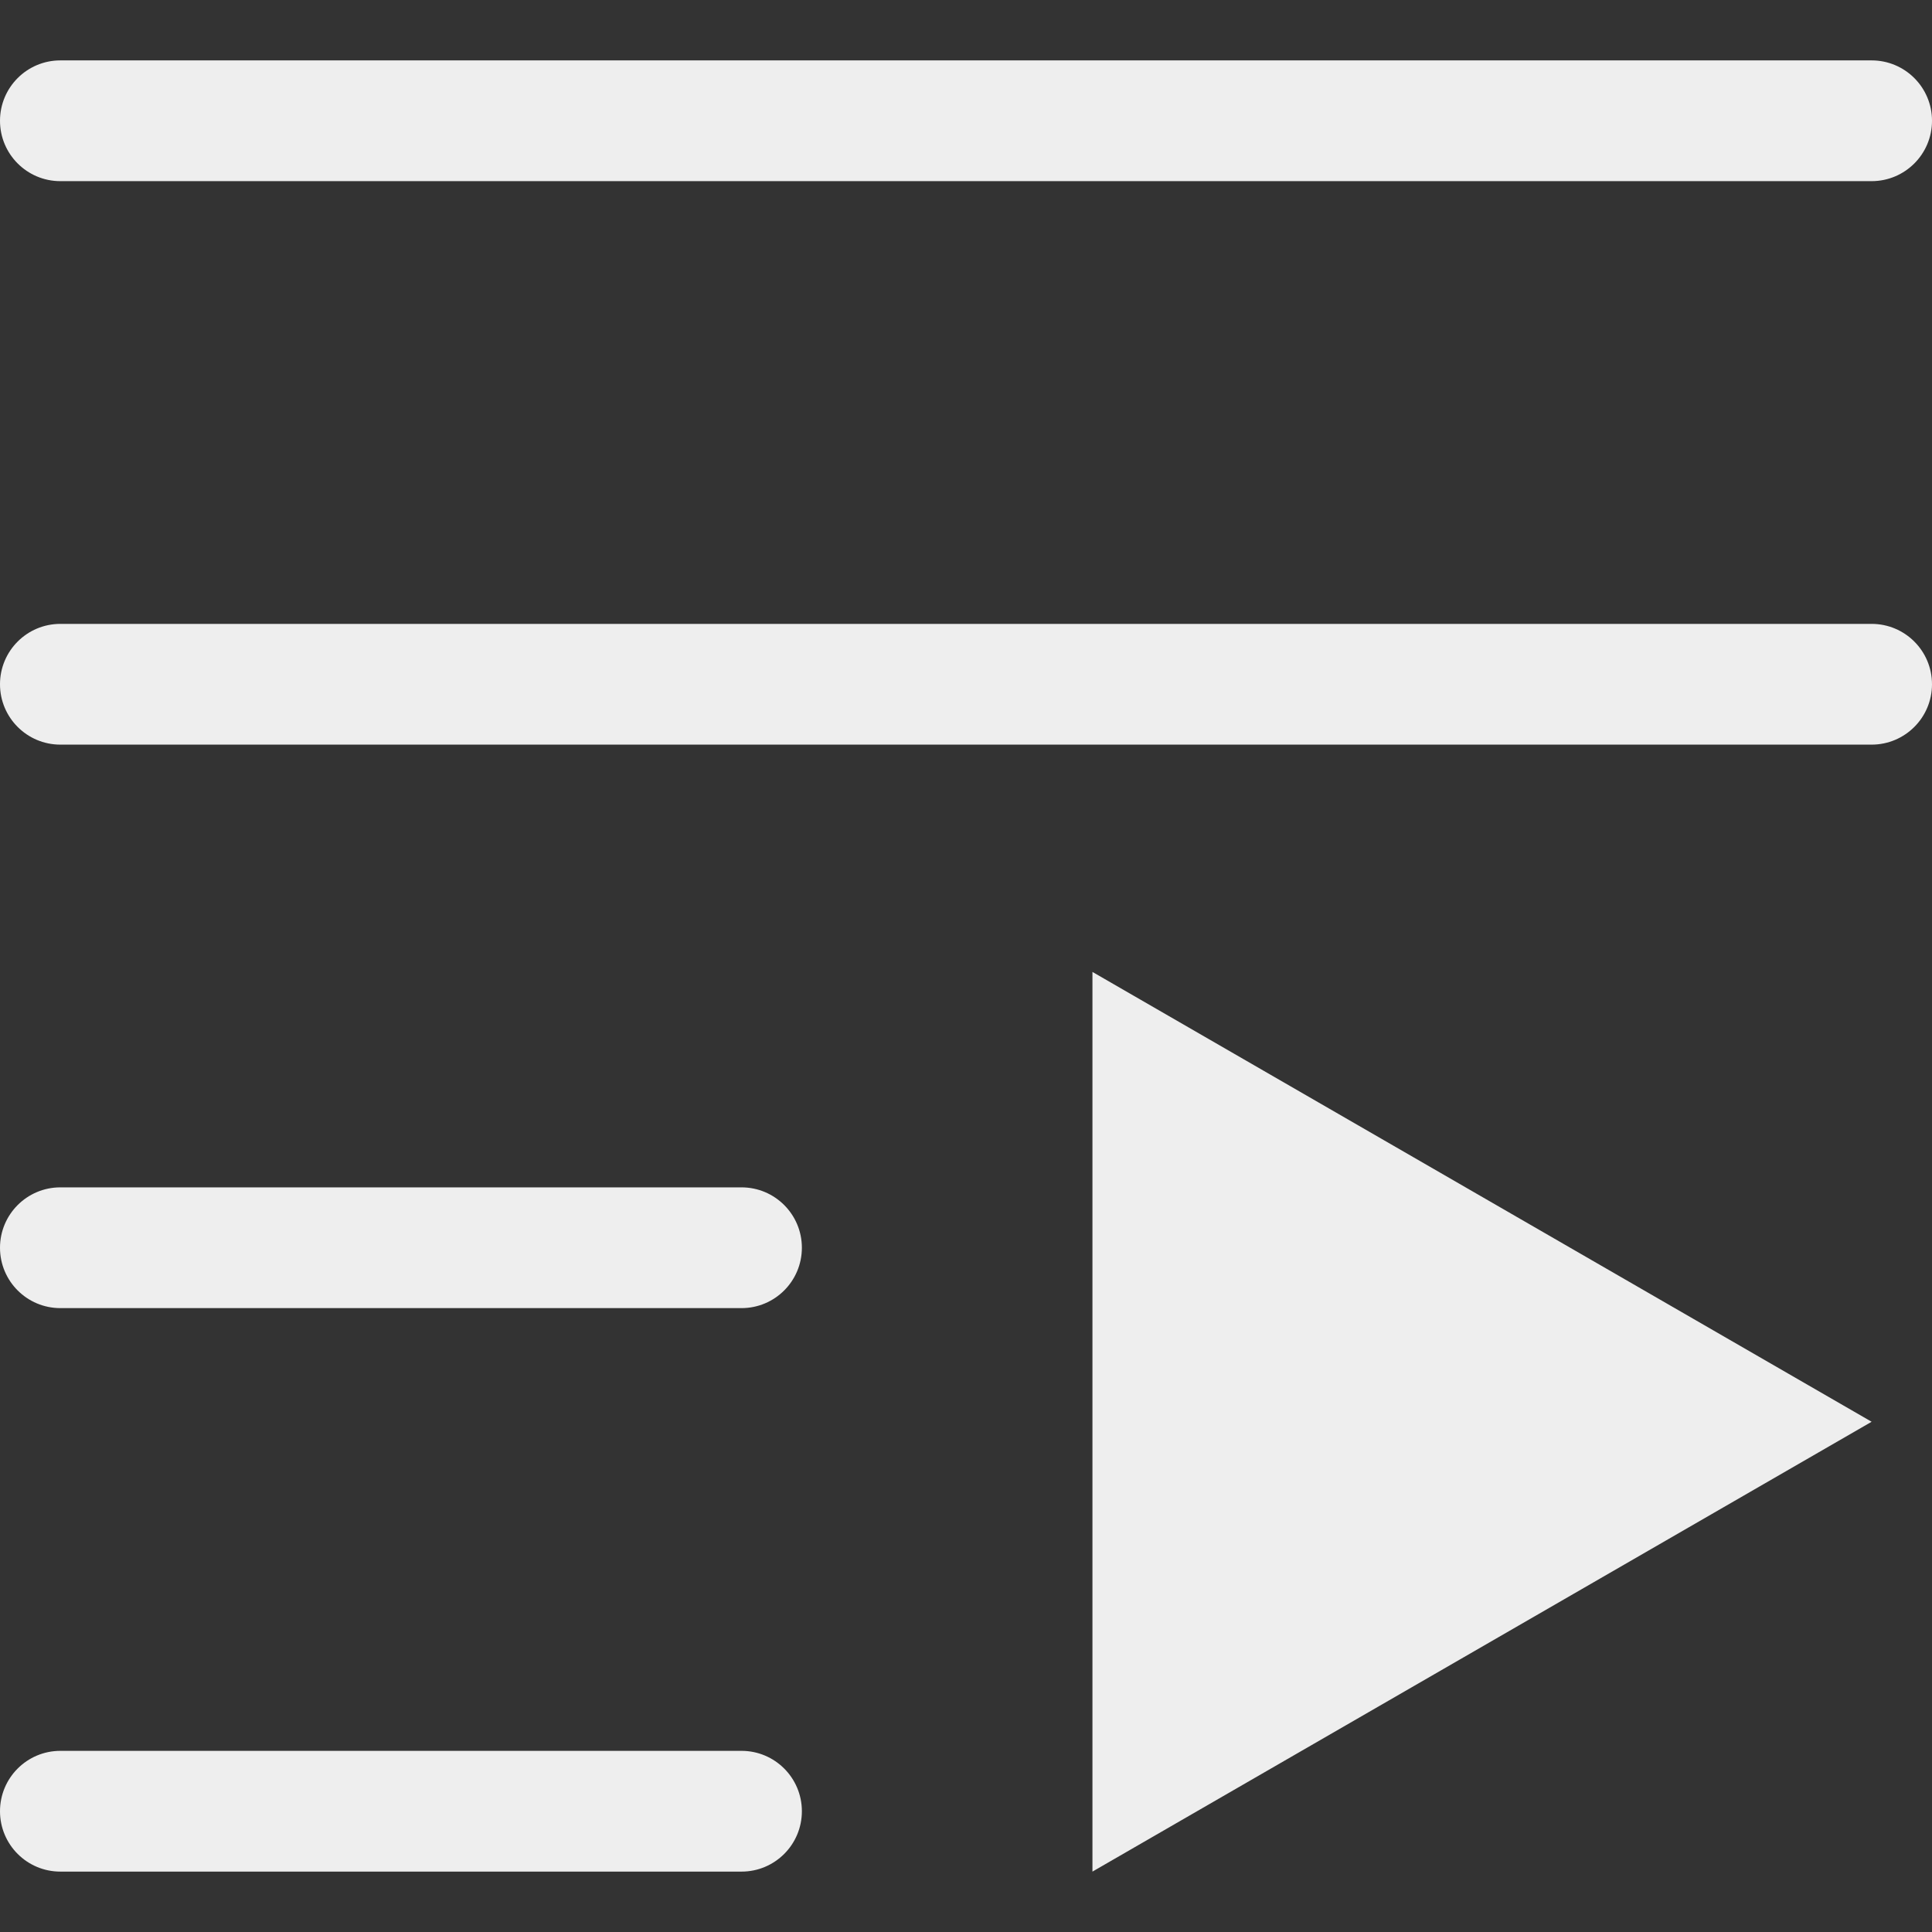 <svg fill='#eeeeee' id="Layer_1" enable-background="new 0 0 512 512" height="512" viewBox="0 0 512 512" width="512" xmlns="http://www.w3.org/2000/svg"><rect x="0" y="0" width="512" height="512" fill="#333333" stroke="none"/><path clip-rule="evenodd" d="m289.509 495.995v-238.424l206.491 119.211zm-289.509-463.989c0-8.84 7.156-16.001 15.996-16.001h479.999c8.845 0 16.006 7.161 16.006 16.001 0 8.831-7.161 16-16.006 16h-479.999c-8.84.001-15.996-7.169-15.996-16zm512 149.329c0 8.83-7.161 16-16.006 16h-479.998c-8.84 0-15.996-7.169-15.996-16 0-8.841 7.156-15.999 15.996-15.999h479.999c8.845 0 16.005 7.159 16.005 15.999zm-299.494 149.328c0 8.841-7.16 16.001-15.996 16.001h-180.514c-8.84.001-15.996-7.16-15.996-16.001 0-8.83 7.156-16 15.996-16h180.514c8.836.001 15.996 7.17 15.996 16zm0 149.33c0 8.841-7.16 16.001-15.996 16.001h-180.514c-8.84 0-15.996-7.16-15.996-16.001 0-8.83 7.156-16 15.996-16h180.514c8.836.001 15.996 7.17 15.996 16z" fill-rule="evenodd"/></svg>